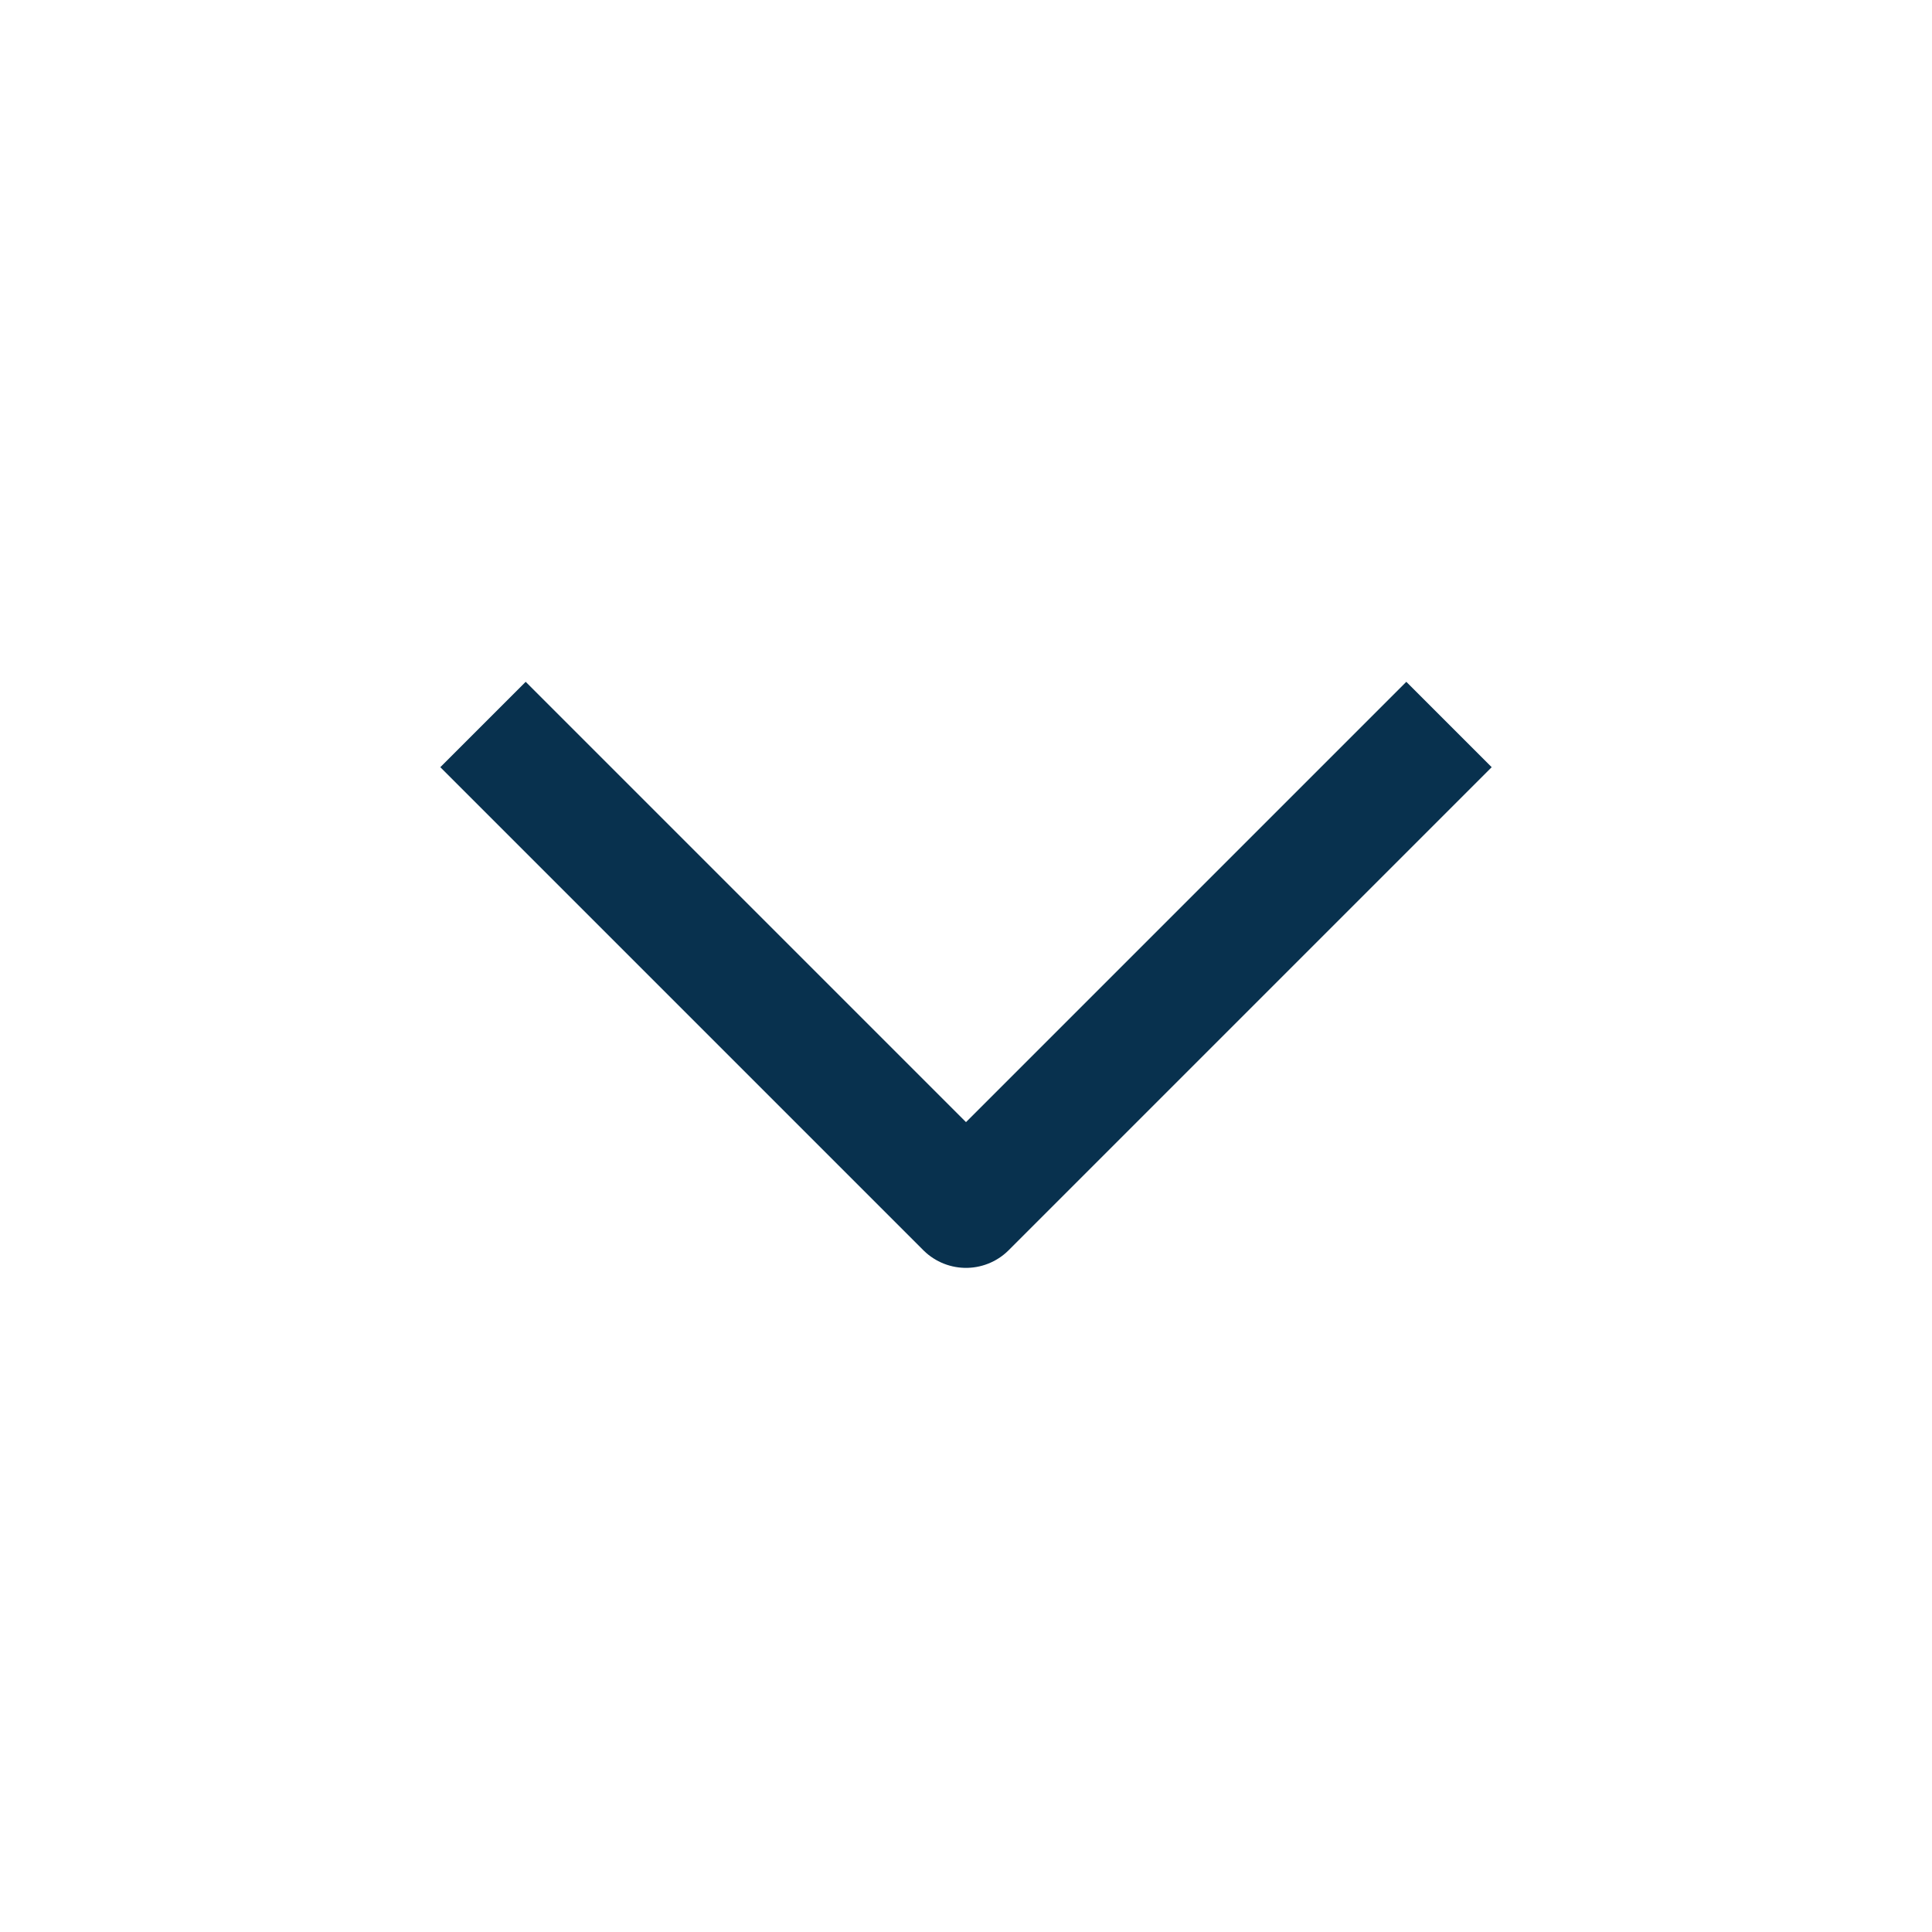 <svg width="24" height="24" viewBox="0 0 24 24" fill="none" xmlns="http://www.w3.org/2000/svg">
<g clip-path="url(#clip0_816_3950)">
<path d="M6 9L12 15L18 9" stroke="#08314E" stroke-width="1.5" strokeLinecap="round" stroke-linejoin="round"/>
</g>
<defs>
<clipPath id="clip0_816_3950">
<rect width="24" height="24" fill="white"/>
</clipPath>
</defs>
</svg>
